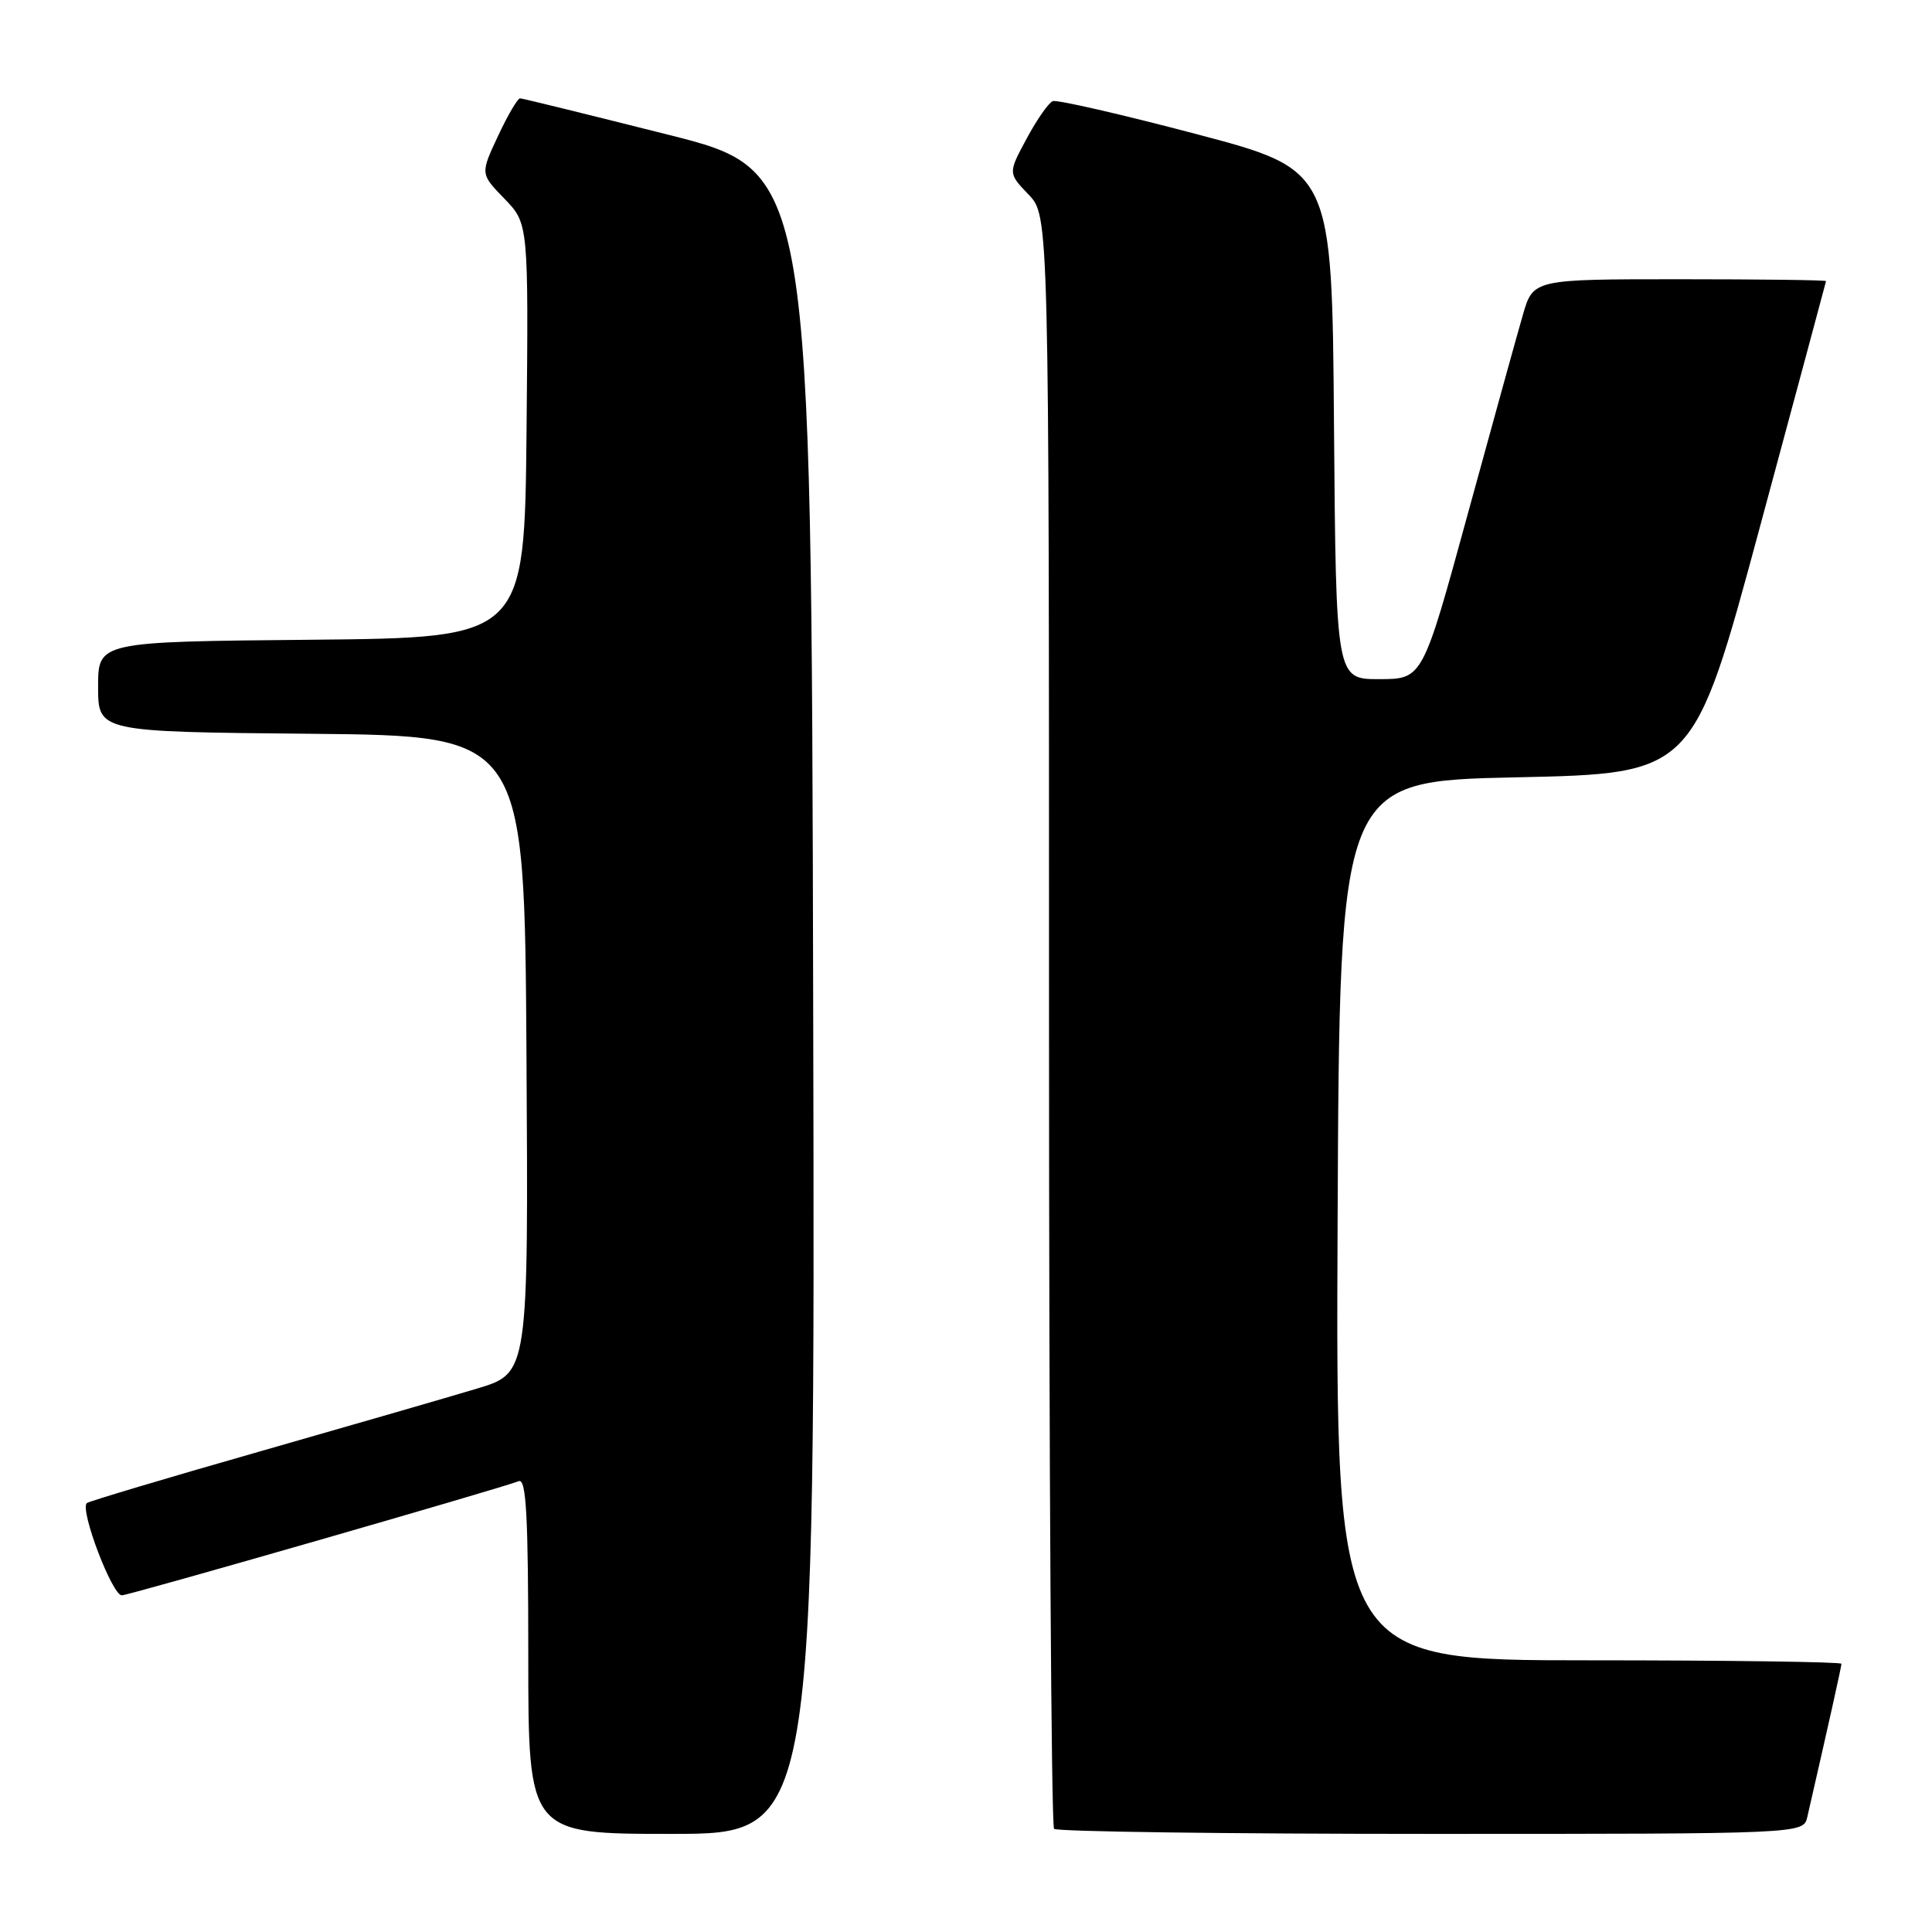 <?xml version="1.0" encoding="UTF-8" standalone="no"?>
<!DOCTYPE svg PUBLIC "-//W3C//DTD SVG 1.1//EN" "http://www.w3.org/Graphics/SVG/1.1/DTD/svg11.dtd" >
<svg xmlns="http://www.w3.org/2000/svg" xmlns:xlink="http://www.w3.org/1999/xlink" version="1.1" viewBox="0 0 256 256">
 <g >
 <path fill="currentColor"
d=" M 107.75 132.81 C 107.50 22.62 107.50 22.62 88.50 17.84 C 78.05 15.21 69.24 13.04 68.92 13.03 C 68.60 13.01 67.28 15.26 65.99 18.02 C 63.64 23.04 63.64 23.04 66.84 26.33 C 70.03 29.63 70.03 29.63 69.77 57.06 C 69.50 84.50 69.50 84.50 41.25 84.77 C 13.00 85.03 13.00 85.03 13.00 91.00 C 13.00 96.97 13.00 96.97 41.25 97.23 C 69.50 97.50 69.50 97.50 69.76 139.72 C 70.02 181.94 70.02 181.94 63.26 183.98 C 59.54 185.10 46.47 188.88 34.20 192.39 C 21.94 195.89 11.72 198.95 11.50 199.17 C 10.56 200.11 14.90 211.49 16.16 211.39 C 17.41 211.29 66.00 197.31 68.75 196.26 C 69.73 195.89 70.00 200.92 70.00 219.39 C 70.00 243.00 70.00 243.00 89.00 243.00 C 108.01 243.00 108.01 243.00 107.75 132.81 Z  M 239.48 240.75 C 242.28 228.54 244.00 220.84 244.00 220.46 C 244.00 220.21 228.92 220.00 210.49 220.00 C 176.98 220.00 176.98 220.00 177.24 161.75 C 177.50 103.50 177.50 103.50 200.94 103.00 C 224.38 102.50 224.38 102.50 233.15 70.00 C 237.97 52.12 241.94 37.39 241.96 37.25 C 241.98 37.11 233.26 37.00 222.58 37.00 C 203.15 37.00 203.15 37.00 201.78 41.75 C 201.02 44.36 197.73 56.28 194.45 68.24 C 188.50 89.98 188.50 89.98 182.76 89.99 C 177.03 90.00 177.03 90.00 176.76 56.26 C 176.50 22.51 176.50 22.51 158.50 17.76 C 148.60 15.15 140.05 13.19 139.50 13.40 C 138.95 13.61 137.39 15.84 136.04 18.36 C 133.57 22.94 133.57 22.94 136.29 25.78 C 139.00 28.61 139.00 28.61 139.00 135.14 C 139.00 193.73 139.30 241.97 139.67 242.33 C 140.03 242.70 162.52 243.00 189.65 243.00 C 238.96 243.00 238.96 243.00 239.48 240.75 Z "/>
</g>
</svg>